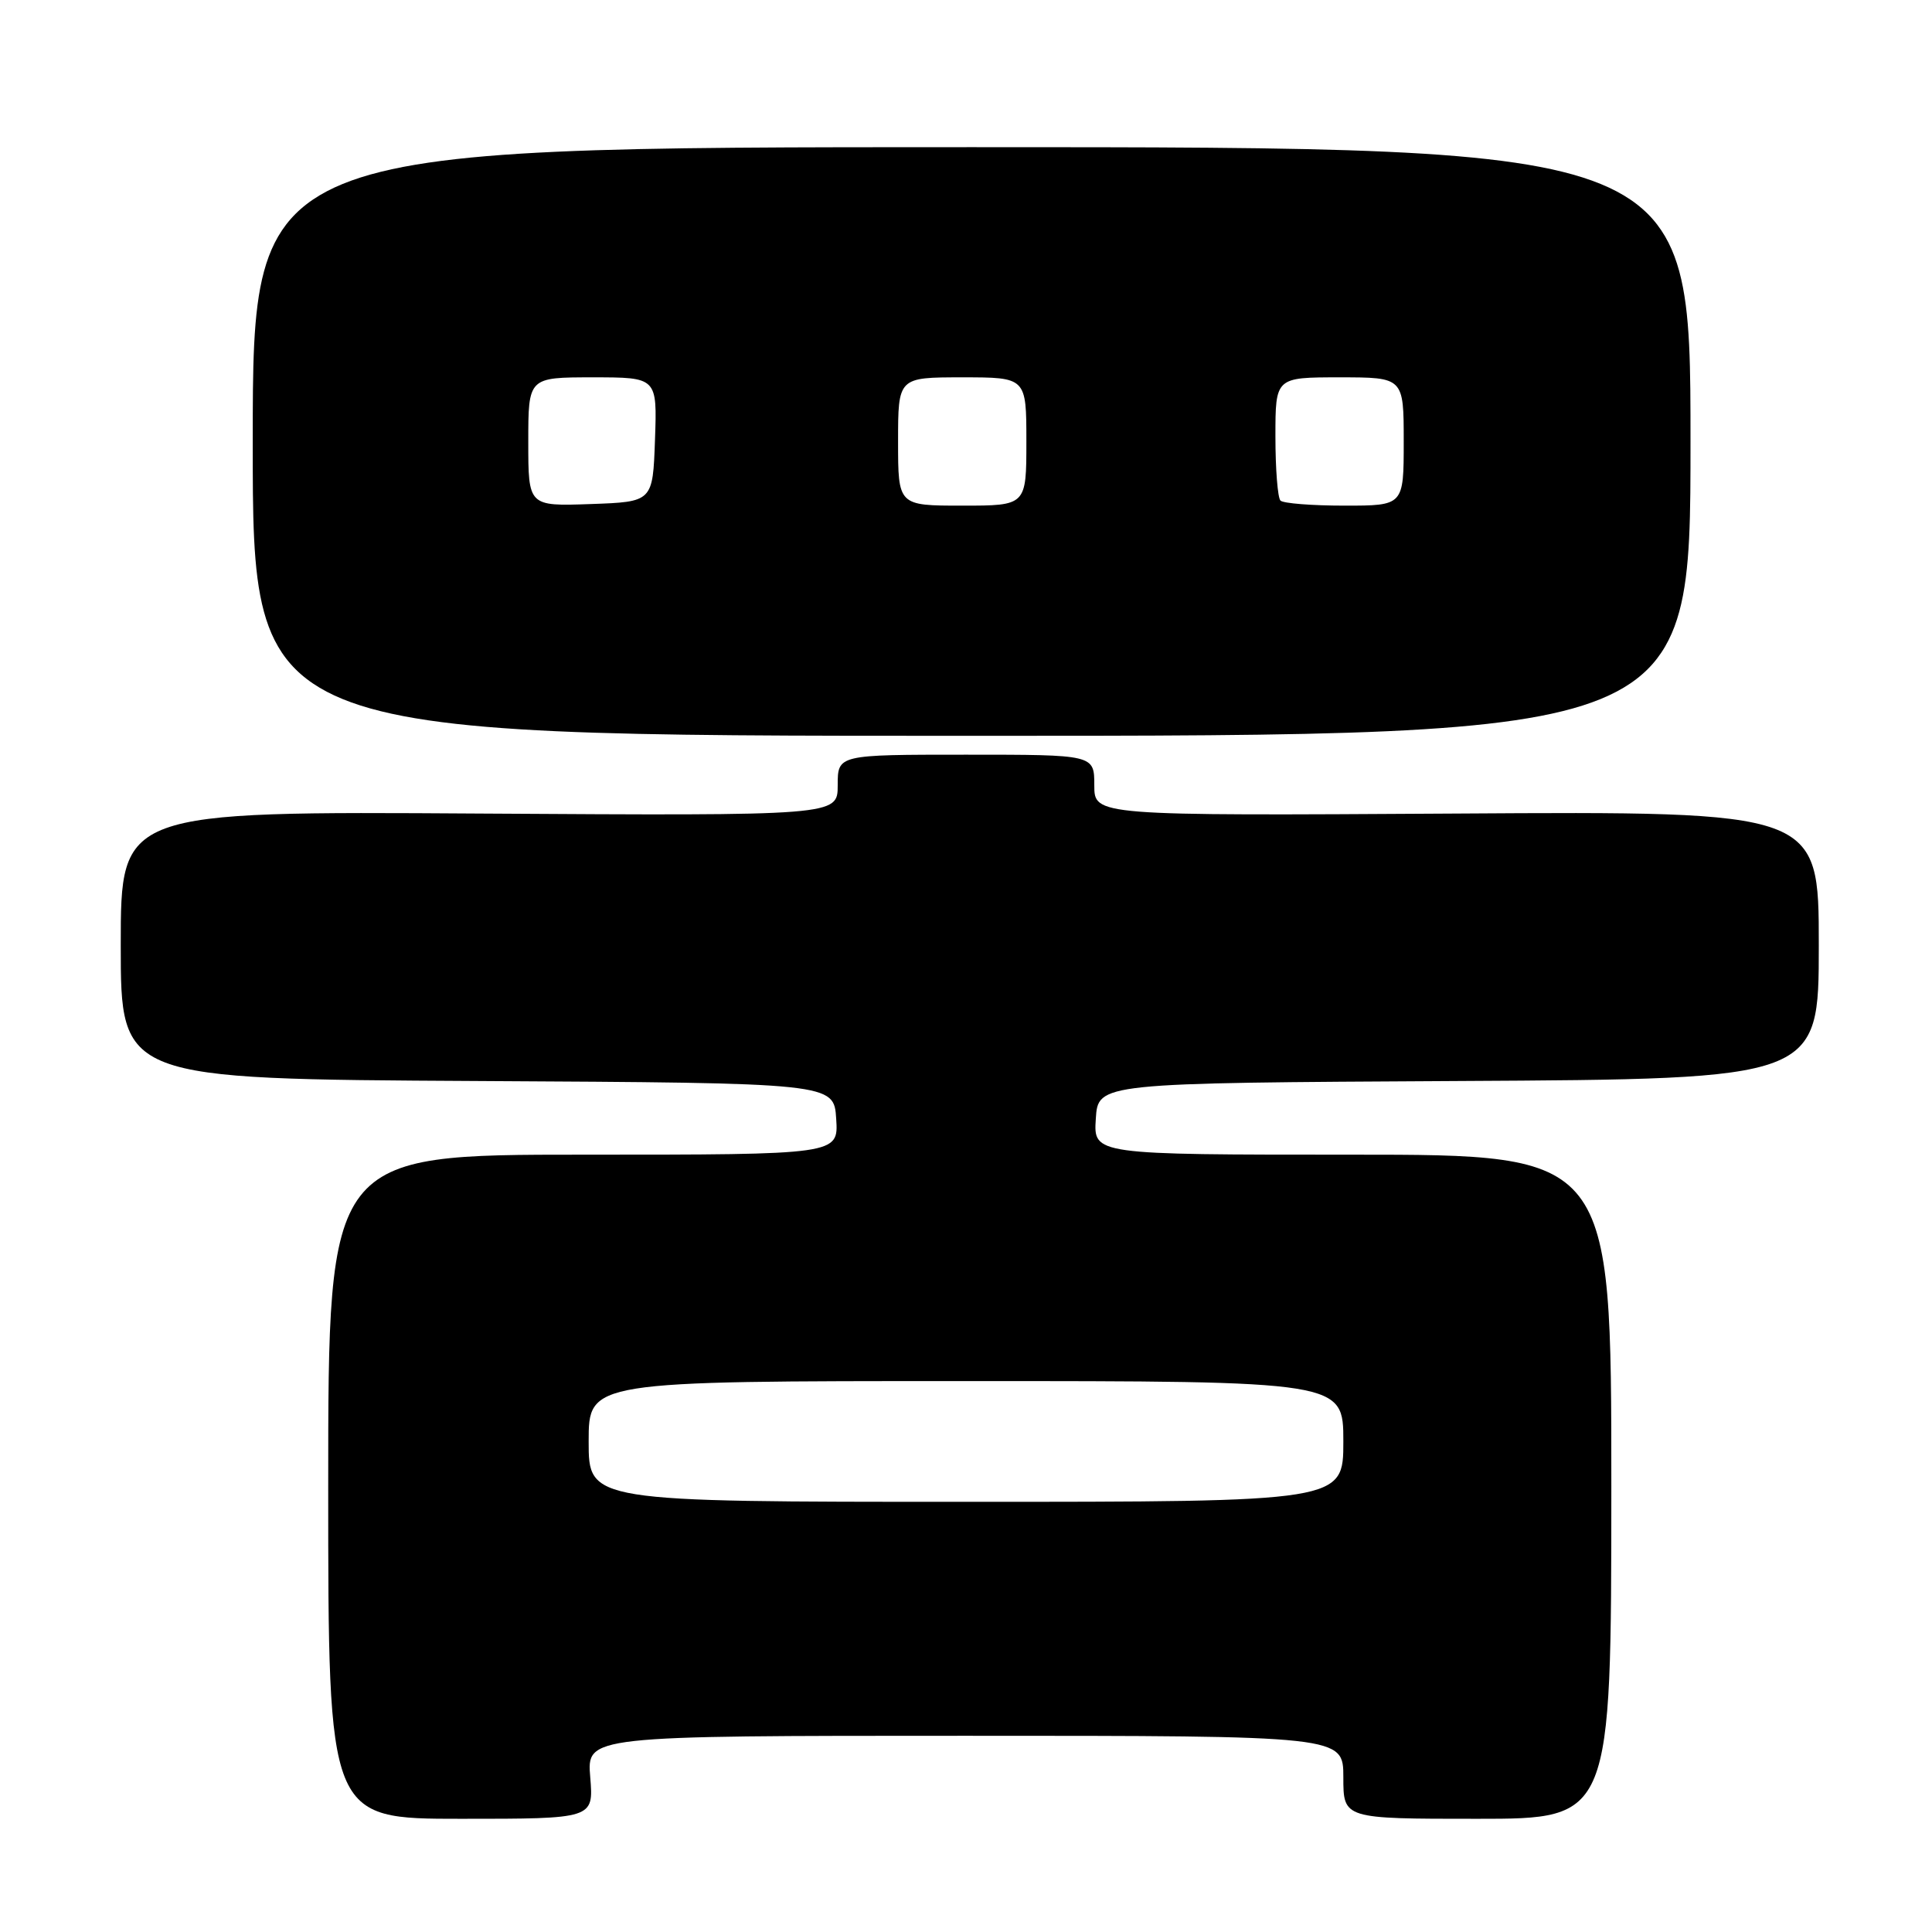 <?xml version="1.0" encoding="UTF-8" standalone="no"?>
<!DOCTYPE svg PUBLIC "-//W3C//DTD SVG 1.1//EN" "http://www.w3.org/Graphics/SVG/1.1/DTD/svg11.dtd" >
<svg xmlns="http://www.w3.org/2000/svg" xmlns:xlink="http://www.w3.org/1999/xlink" version="1.1" viewBox="0 0 256 256">
 <g >
 <path fill="currentColor"
d=" M 78.21 235.50 C 77.75 230.00 77.75 230.00 127.88 230.00 C 178.00 230.00 178.00 230.00 178.00 235.50 C 178.00 241.00 178.00 241.00 195.75 241.00 C 213.50 241.00 213.50 241.00 213.51 197.00 C 213.51 153.00 213.51 153.00 179.20 153.00 C 144.89 153.00 144.89 153.00 145.20 148.25 C 145.50 143.50 145.50 143.50 193.25 143.24 C 241.00 142.98 241.00 142.98 241.00 125.24 C 241.00 107.50 241.00 107.50 193.00 107.80 C 145.00 108.09 145.00 108.09 145.00 104.05 C 145.00 100.00 145.00 100.00 128.00 100.00 C 111.00 100.00 111.00 100.00 111.00 104.05 C 111.00 108.09 111.00 108.09 63.50 107.80 C 16.00 107.50 16.00 107.50 16.00 125.24 C 16.00 142.98 16.00 142.98 63.25 143.24 C 110.50 143.50 110.50 143.50 110.80 148.25 C 111.11 153.00 111.11 153.00 77.30 153.00 C 43.49 153.00 43.49 153.00 43.49 197.00 C 43.49 241.00 43.49 241.00 61.08 241.00 C 78.66 241.00 78.66 241.00 78.21 235.50 Z  M 224.00 58.50 C 224.00 19.50 224.00 19.50 128.75 19.50 C 33.50 19.50 33.50 19.50 33.49 58.50 C 33.48 97.50 33.48 97.50 128.74 97.50 C 224.00 97.50 224.00 97.50 224.00 58.50 Z  M 78.00 191.00 C 78.00 183.00 78.00 183.00 128.00 183.00 C 178.00 183.00 178.00 183.00 178.00 191.00 C 178.00 199.00 178.00 199.00 128.00 199.00 C 78.00 199.00 78.00 199.00 78.00 191.00 Z  M 70.00 58.54 C 70.00 50.00 70.00 50.00 78.54 50.00 C 87.08 50.00 87.08 50.00 86.79 58.25 C 86.50 66.50 86.50 66.50 78.25 66.79 C 70.00 67.08 70.00 67.08 70.00 58.54 Z  M 119.00 58.50 C 119.00 50.00 119.00 50.00 127.50 50.00 C 136.00 50.00 136.00 50.00 136.00 58.50 C 136.00 67.00 136.00 67.00 127.50 67.00 C 119.00 67.00 119.00 67.00 119.00 58.50 Z  M 169.67 66.33 C 169.30 65.97 169.00 62.14 169.00 57.83 C 169.00 50.00 169.00 50.00 177.50 50.00 C 186.00 50.00 186.00 50.00 186.00 58.50 C 186.00 67.00 186.00 67.00 178.17 67.00 C 173.86 67.00 170.03 66.70 169.67 66.33 Z "/>
</g>
</svg>